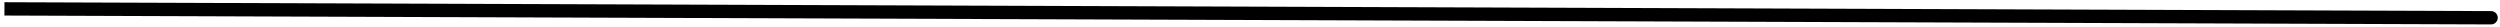 <svg width="563" height="6" viewBox="0 0 563 6" fill="none" xmlns="http://www.w3.org/2000/svg">
<path d="M560.995 5.5C561.823 5.503 562.497 4.834 562.5 4.005C562.503 3.177 561.834 2.503 561.005 2.5L560.995 5.5ZM0.995 3.5L560.995 5.5L561.005 2.5L1.005 0.5L0.995 3.5Z" fill="black"/>
</svg>
